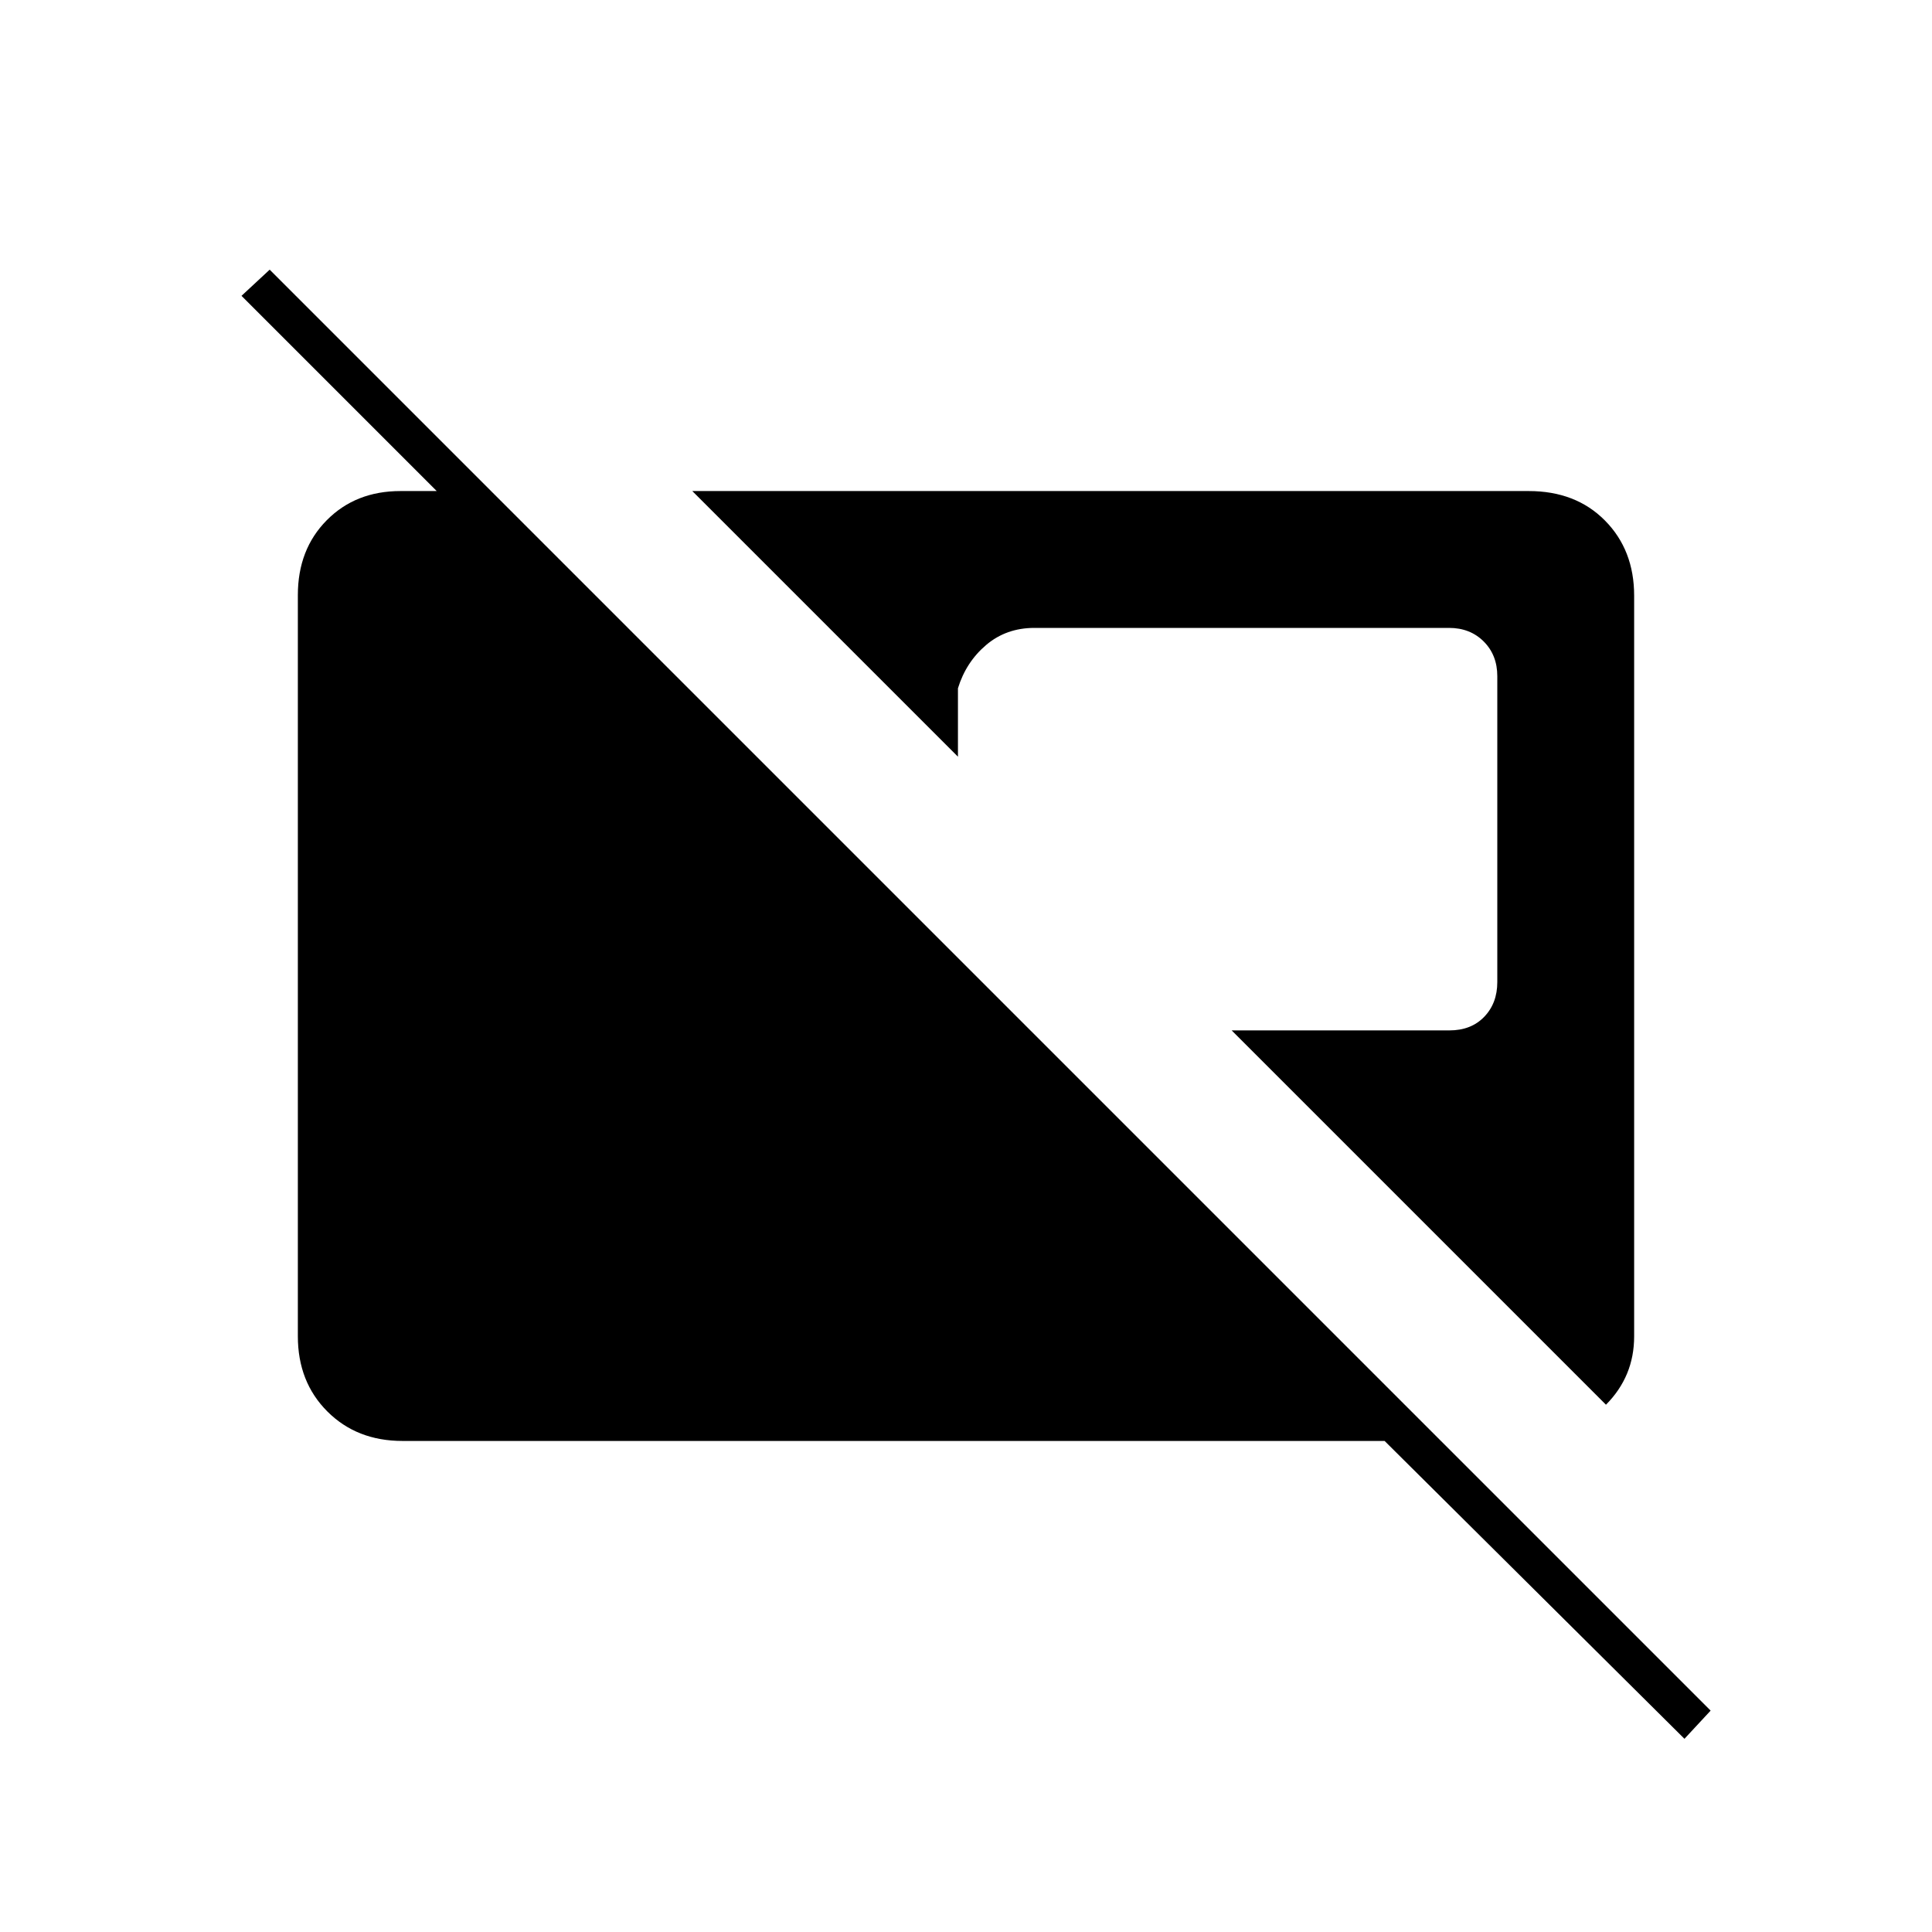 <svg xmlns="http://www.w3.org/2000/svg" height="20" viewBox="0 -960 960 960" width="20"><path d="M837-96 688-244H200q-22.7 0-37.35-14.66Q148-273.32 148-296.04v-368.24q0-22.72 14.36-37.22Q176.71-716 199-716h45l26 26h-27L120-813l14-13 716 716-13 14Zm-39-166L612-448h108.2q10.8 0 17.3-6.75T744-472v-152q0-10.5-6.75-17.25T720-648H514q-14 0-24 8.5T476-618v34L344-716h415.61q23.39 0 37.89 14.65T812-664v368q0 10-3.5 18.46Q805-269.07 798-262Z"/></svg>